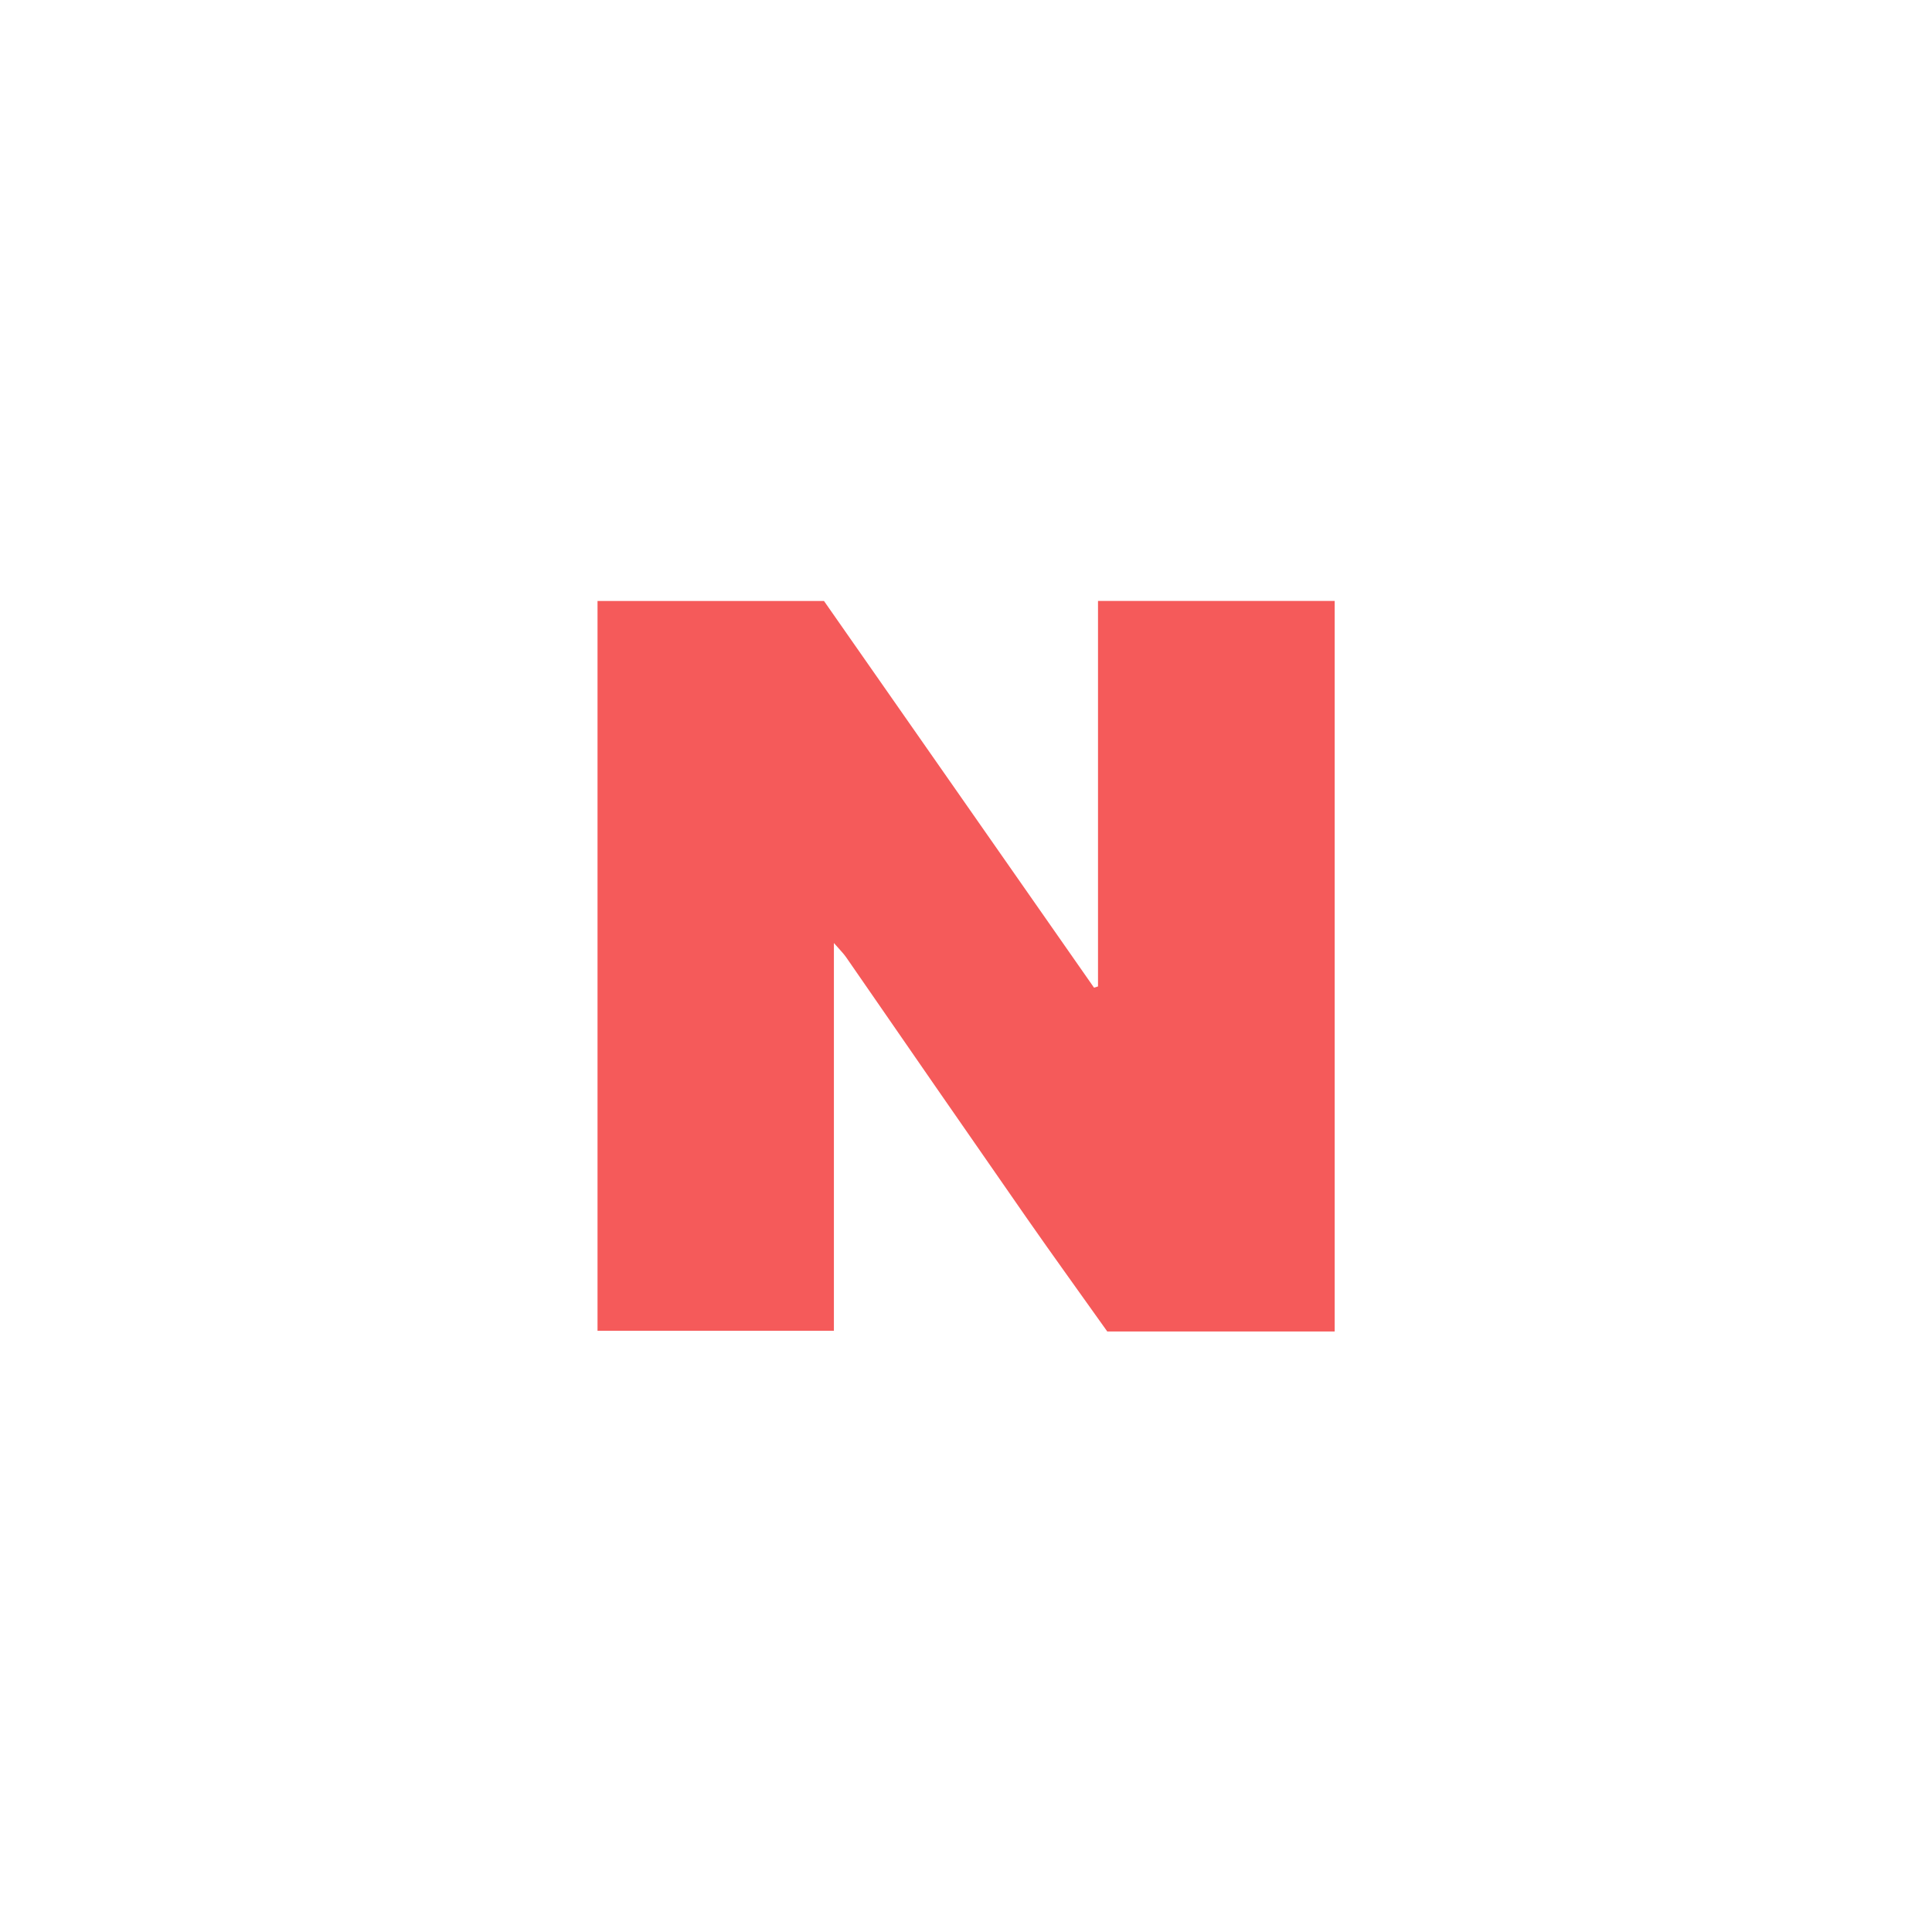<svg xmlns="http://www.w3.org/2000/svg" width="40" height="40" viewBox="0 0 40 40">
    <g data-name="그룹 30">
        <circle data-name="타원 13" cx="20" cy="20" r="20" style="fill:none"/>
    </g>
    <path data-name="패스 42" d="M1381.871-325.912c-.56-.789-1.128-1.573-1.68-2.366q-1.868-2.688-3.728-5.384c-.057-.082-.13-.152-.252-.293v8.028h-4.894v-15.109h4.689l5.591 8.006.082-.026v-7.981h4.9v15.125z" transform="translate(-1358.946 353.479)" style="fill:#f55a5a"/>
</svg>
